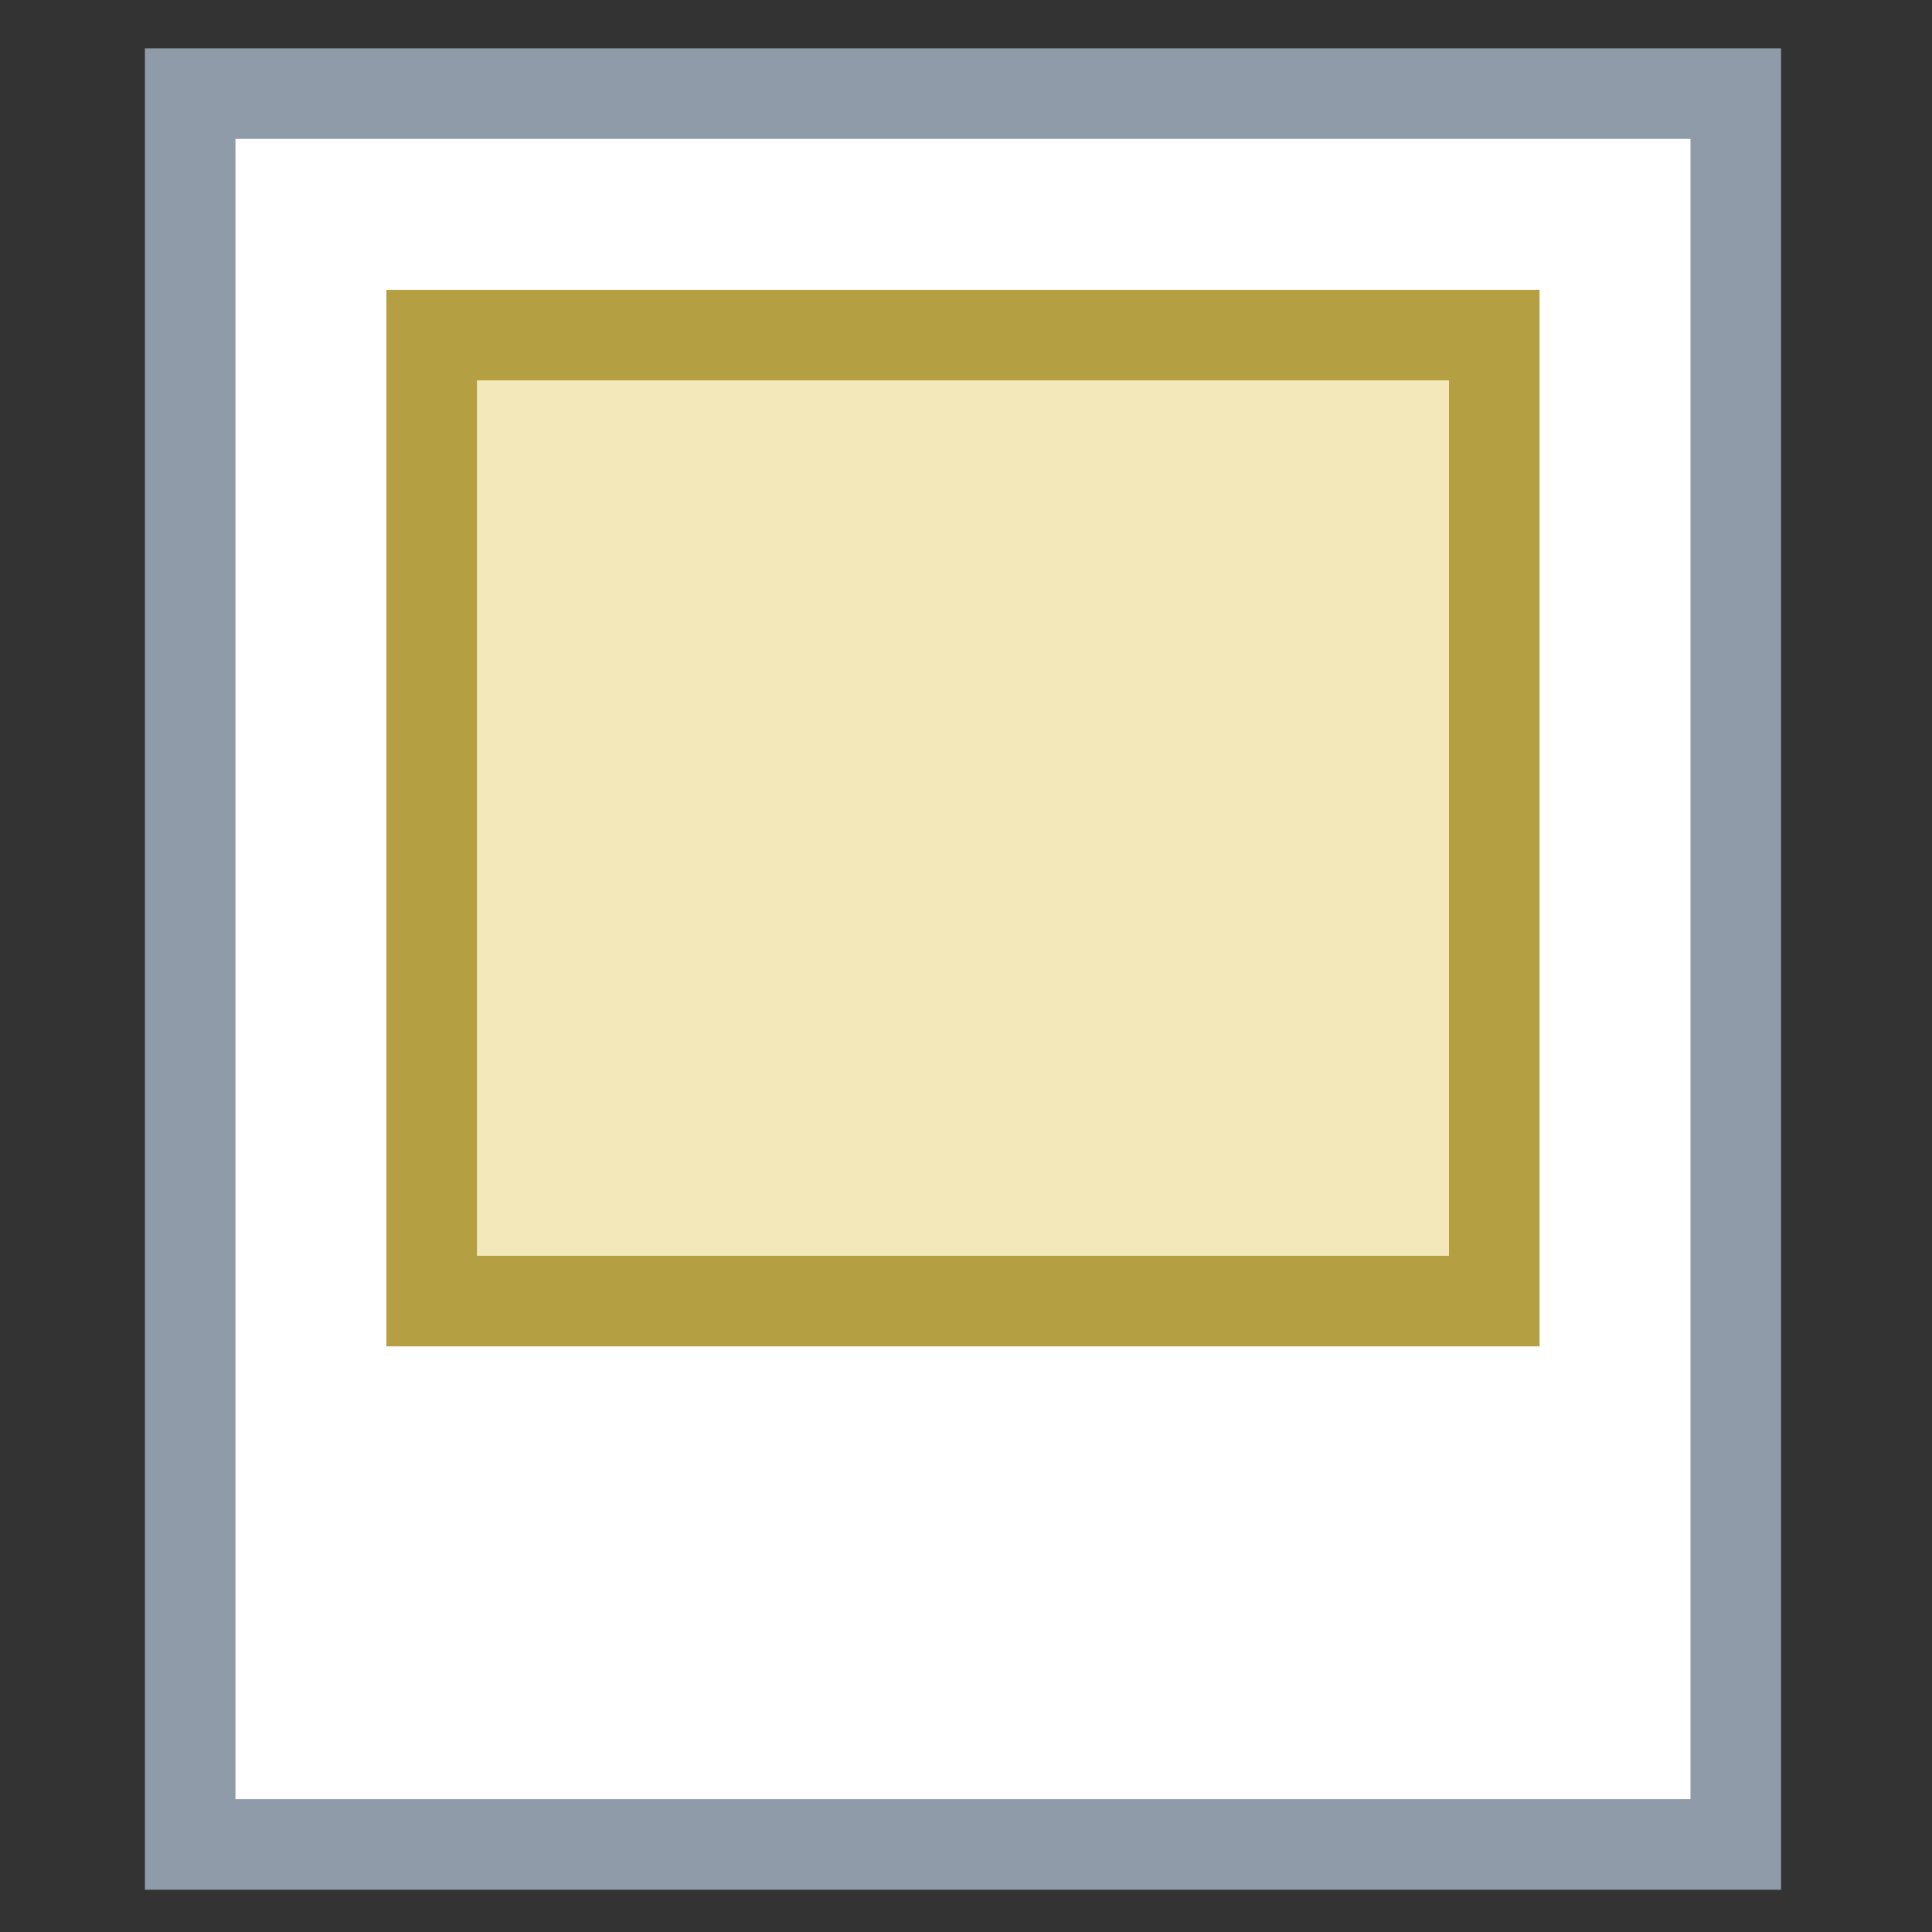 <?xml version="1.0" encoding="utf-8"?>
<!-- Generator: Adobe Illustrator 18.0.0, SVG Export Plug-In . SVG Version: 6.00 Build 0)  -->
<!DOCTYPE svg PUBLIC "-//W3C//DTD SVG 1.1//EN" "http://www.w3.org/Graphics/SVG/1.1/DTD/svg11.dtd">
<svg version="1.1" id="Layer_1" xmlns="http://www.w3.org/2000/svg" xmlns:xlink="http://www.w3.org/1999/xlink" x="0px" y="0px"
	 viewBox="0 0 32 32" enable-background="new 0 0 32 32" xml:space="preserve">
<rect x="0" y="0" width="32" height="32" fill="#333333" stroke="none"/>
<g>
	<g>
		<rect x="3.2" y="1.5" fill="#FFFFFF" width="25.6" height="29"/>
		<path fill="#8F9BA8" d="M29.6,31.3H2.4V0.8h27.1v30.5H29.6z M3.9,29.8H28V2.3H3.9V29.8z"/>
	</g>
	<g>
		<rect x="7.2" y="5.5" fill="#F2E8B9" width="17.6" height="16.1"/>
		<path fill="#B4A042" d="M25.6,22.3H6.4V4.8h19.1v17.5H25.6z M7.9,20.8H24V6.3H7.9V20.8z"/>
	</g>
</g>
</svg>
